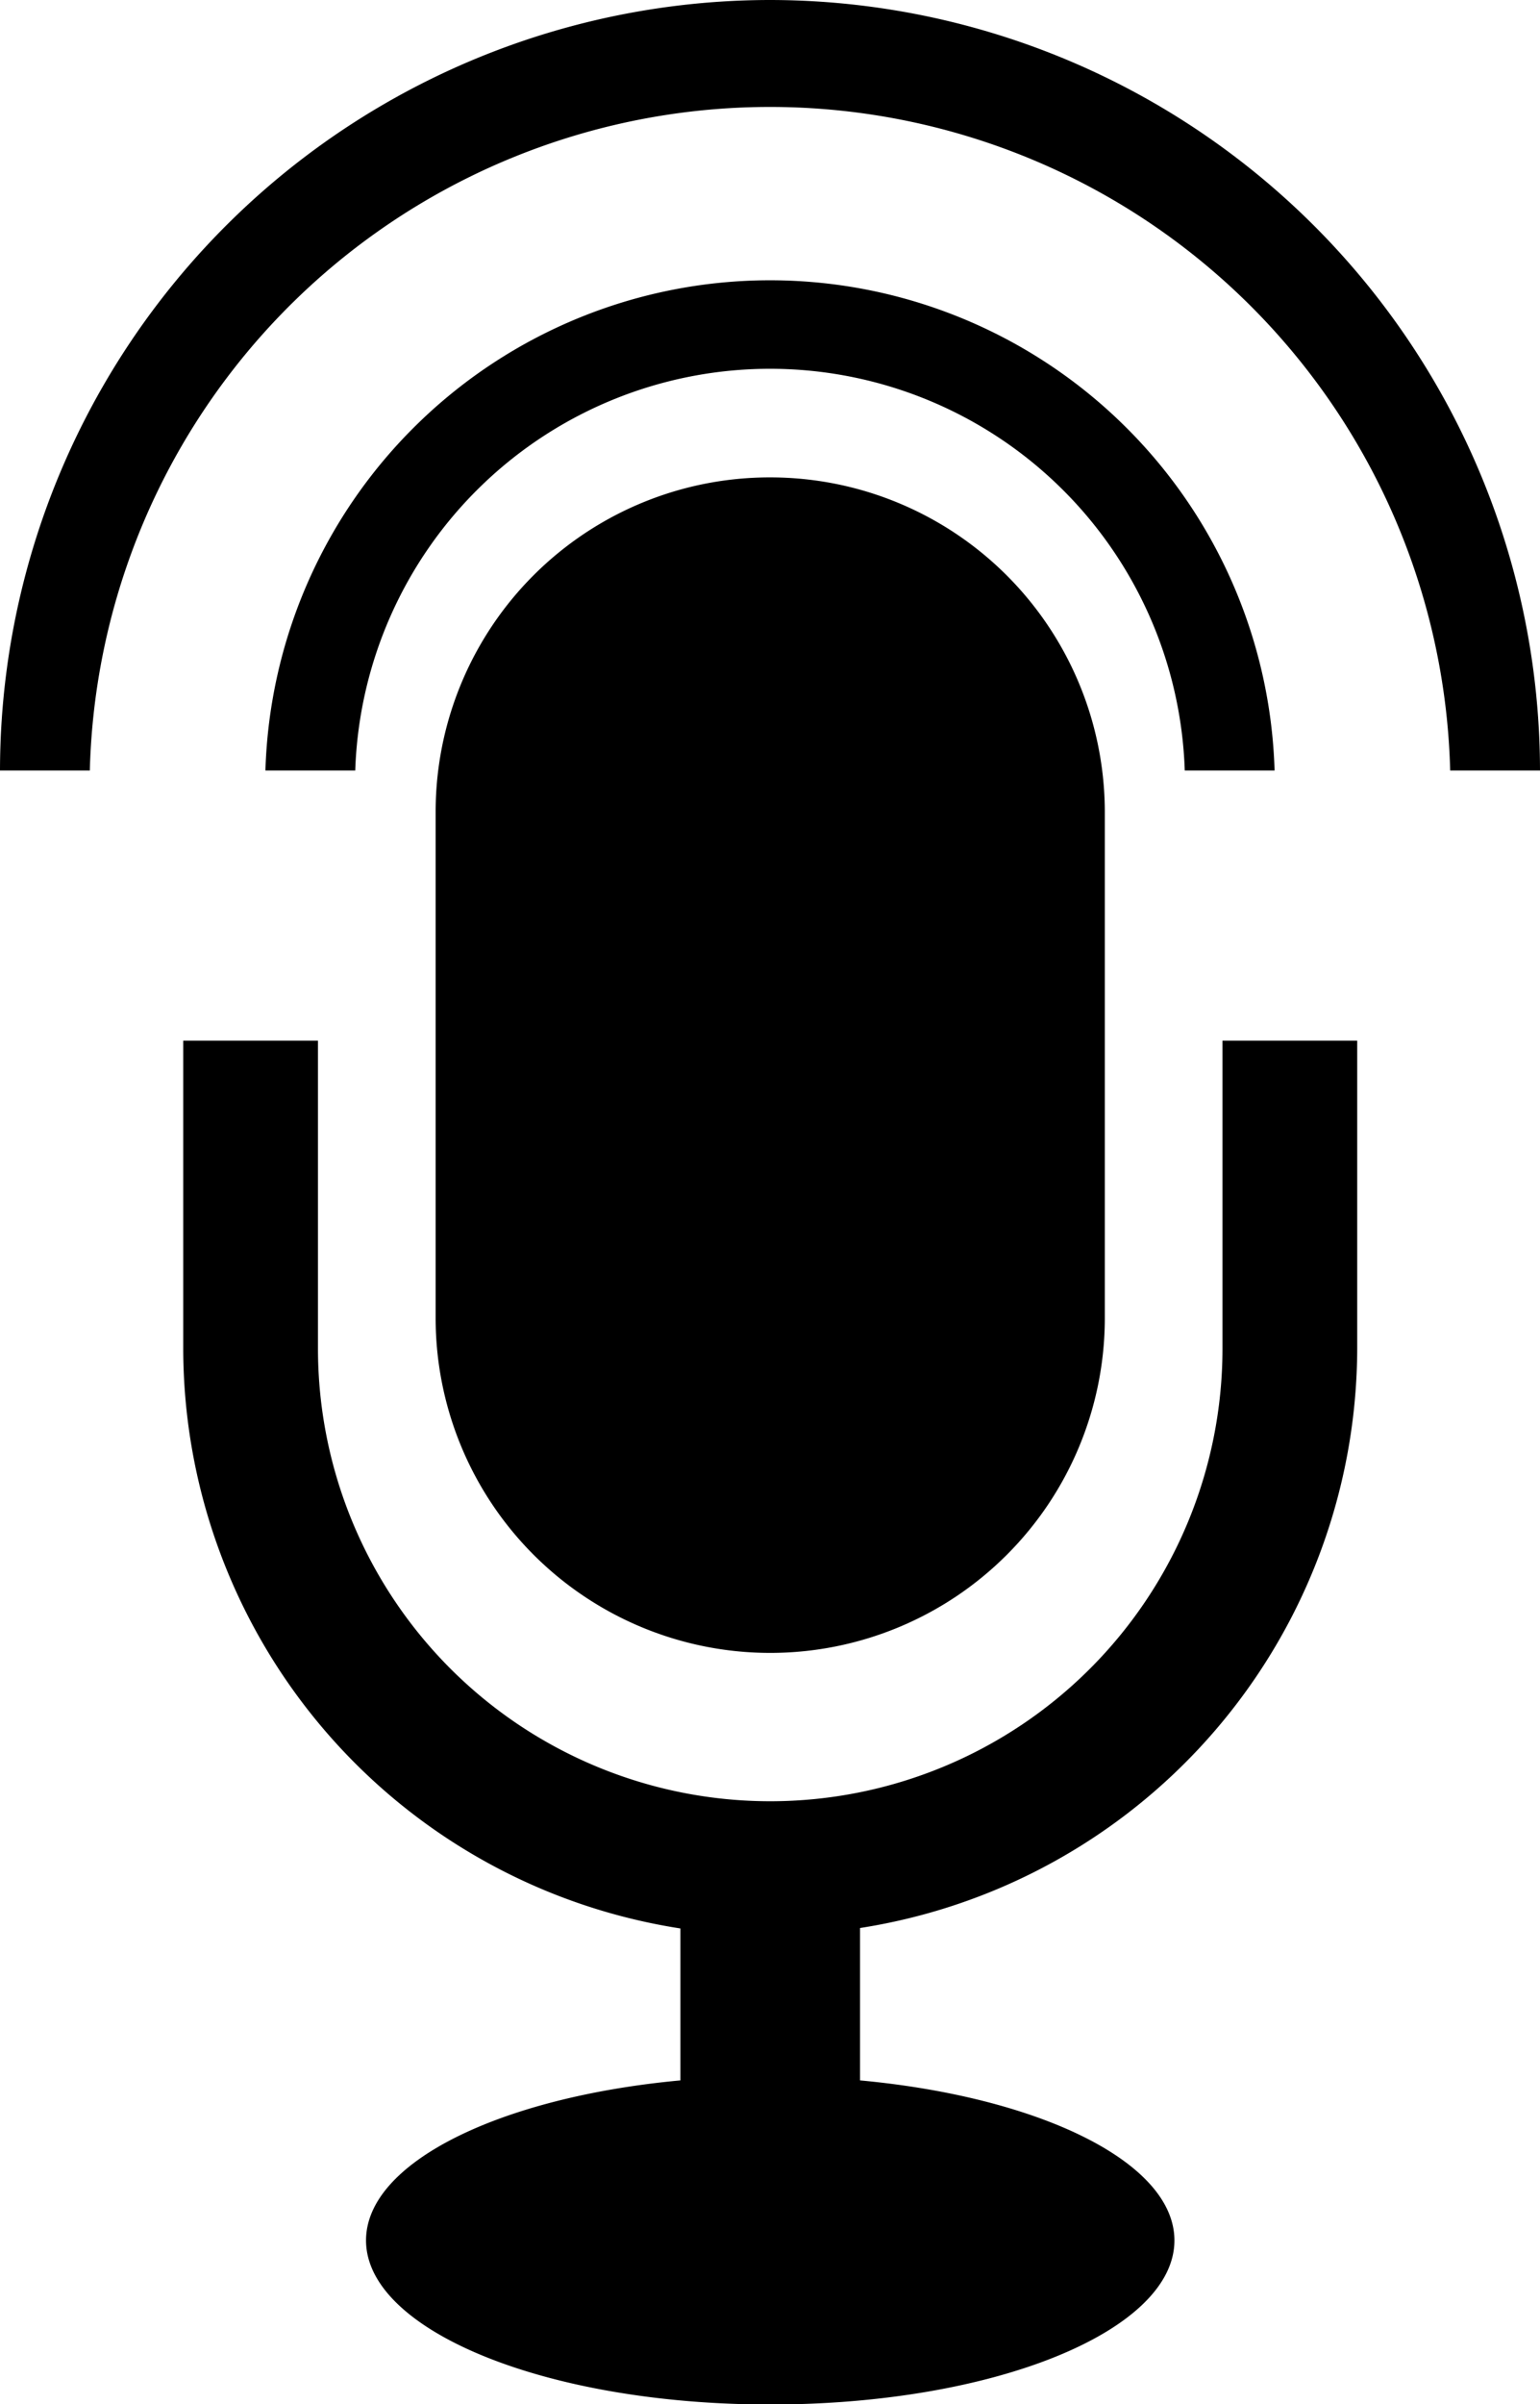 <svg xmlns="http://www.w3.org/2000/svg" viewBox="0 0 34.29 53.48"><g id="Camada_2" data-name="Camada 2"><g id="Camada_1-2" data-name="Camada 1"><path d="M27.22,30A10.07,10.07,0,0,1,7.08,30V23.15h-3V30a13.07,13.07,0,0,0,11.07,12.9v3.38c-4,.37-7,1.82-7,3.56,0,2,4,3.65,9,3.65s9-1.64,9-3.65c0-1.74-3-3.19-7-3.56V42.89A13.08,13.08,0,0,0,30.22,30V23.15h-3Z"/><path d="M17.15,10.62A7.44,7.44,0,0,0,9.7,18.07V29.32a7.45,7.45,0,0,0,14.9,0V18.07A7.45,7.45,0,0,0,17.15,10.62Z"/><path d="M28.38,17.14a11.24,11.24,0,0,0-22.47,0h2a9.24,9.24,0,0,1,18.47,0Z"/><path d="M17.15,0A17.16,17.16,0,0,0,0,17.14H2a15.15,15.15,0,0,1,30.29,0h2A17.16,17.16,0,0,0,17.15,0Z"/></g></g></svg>